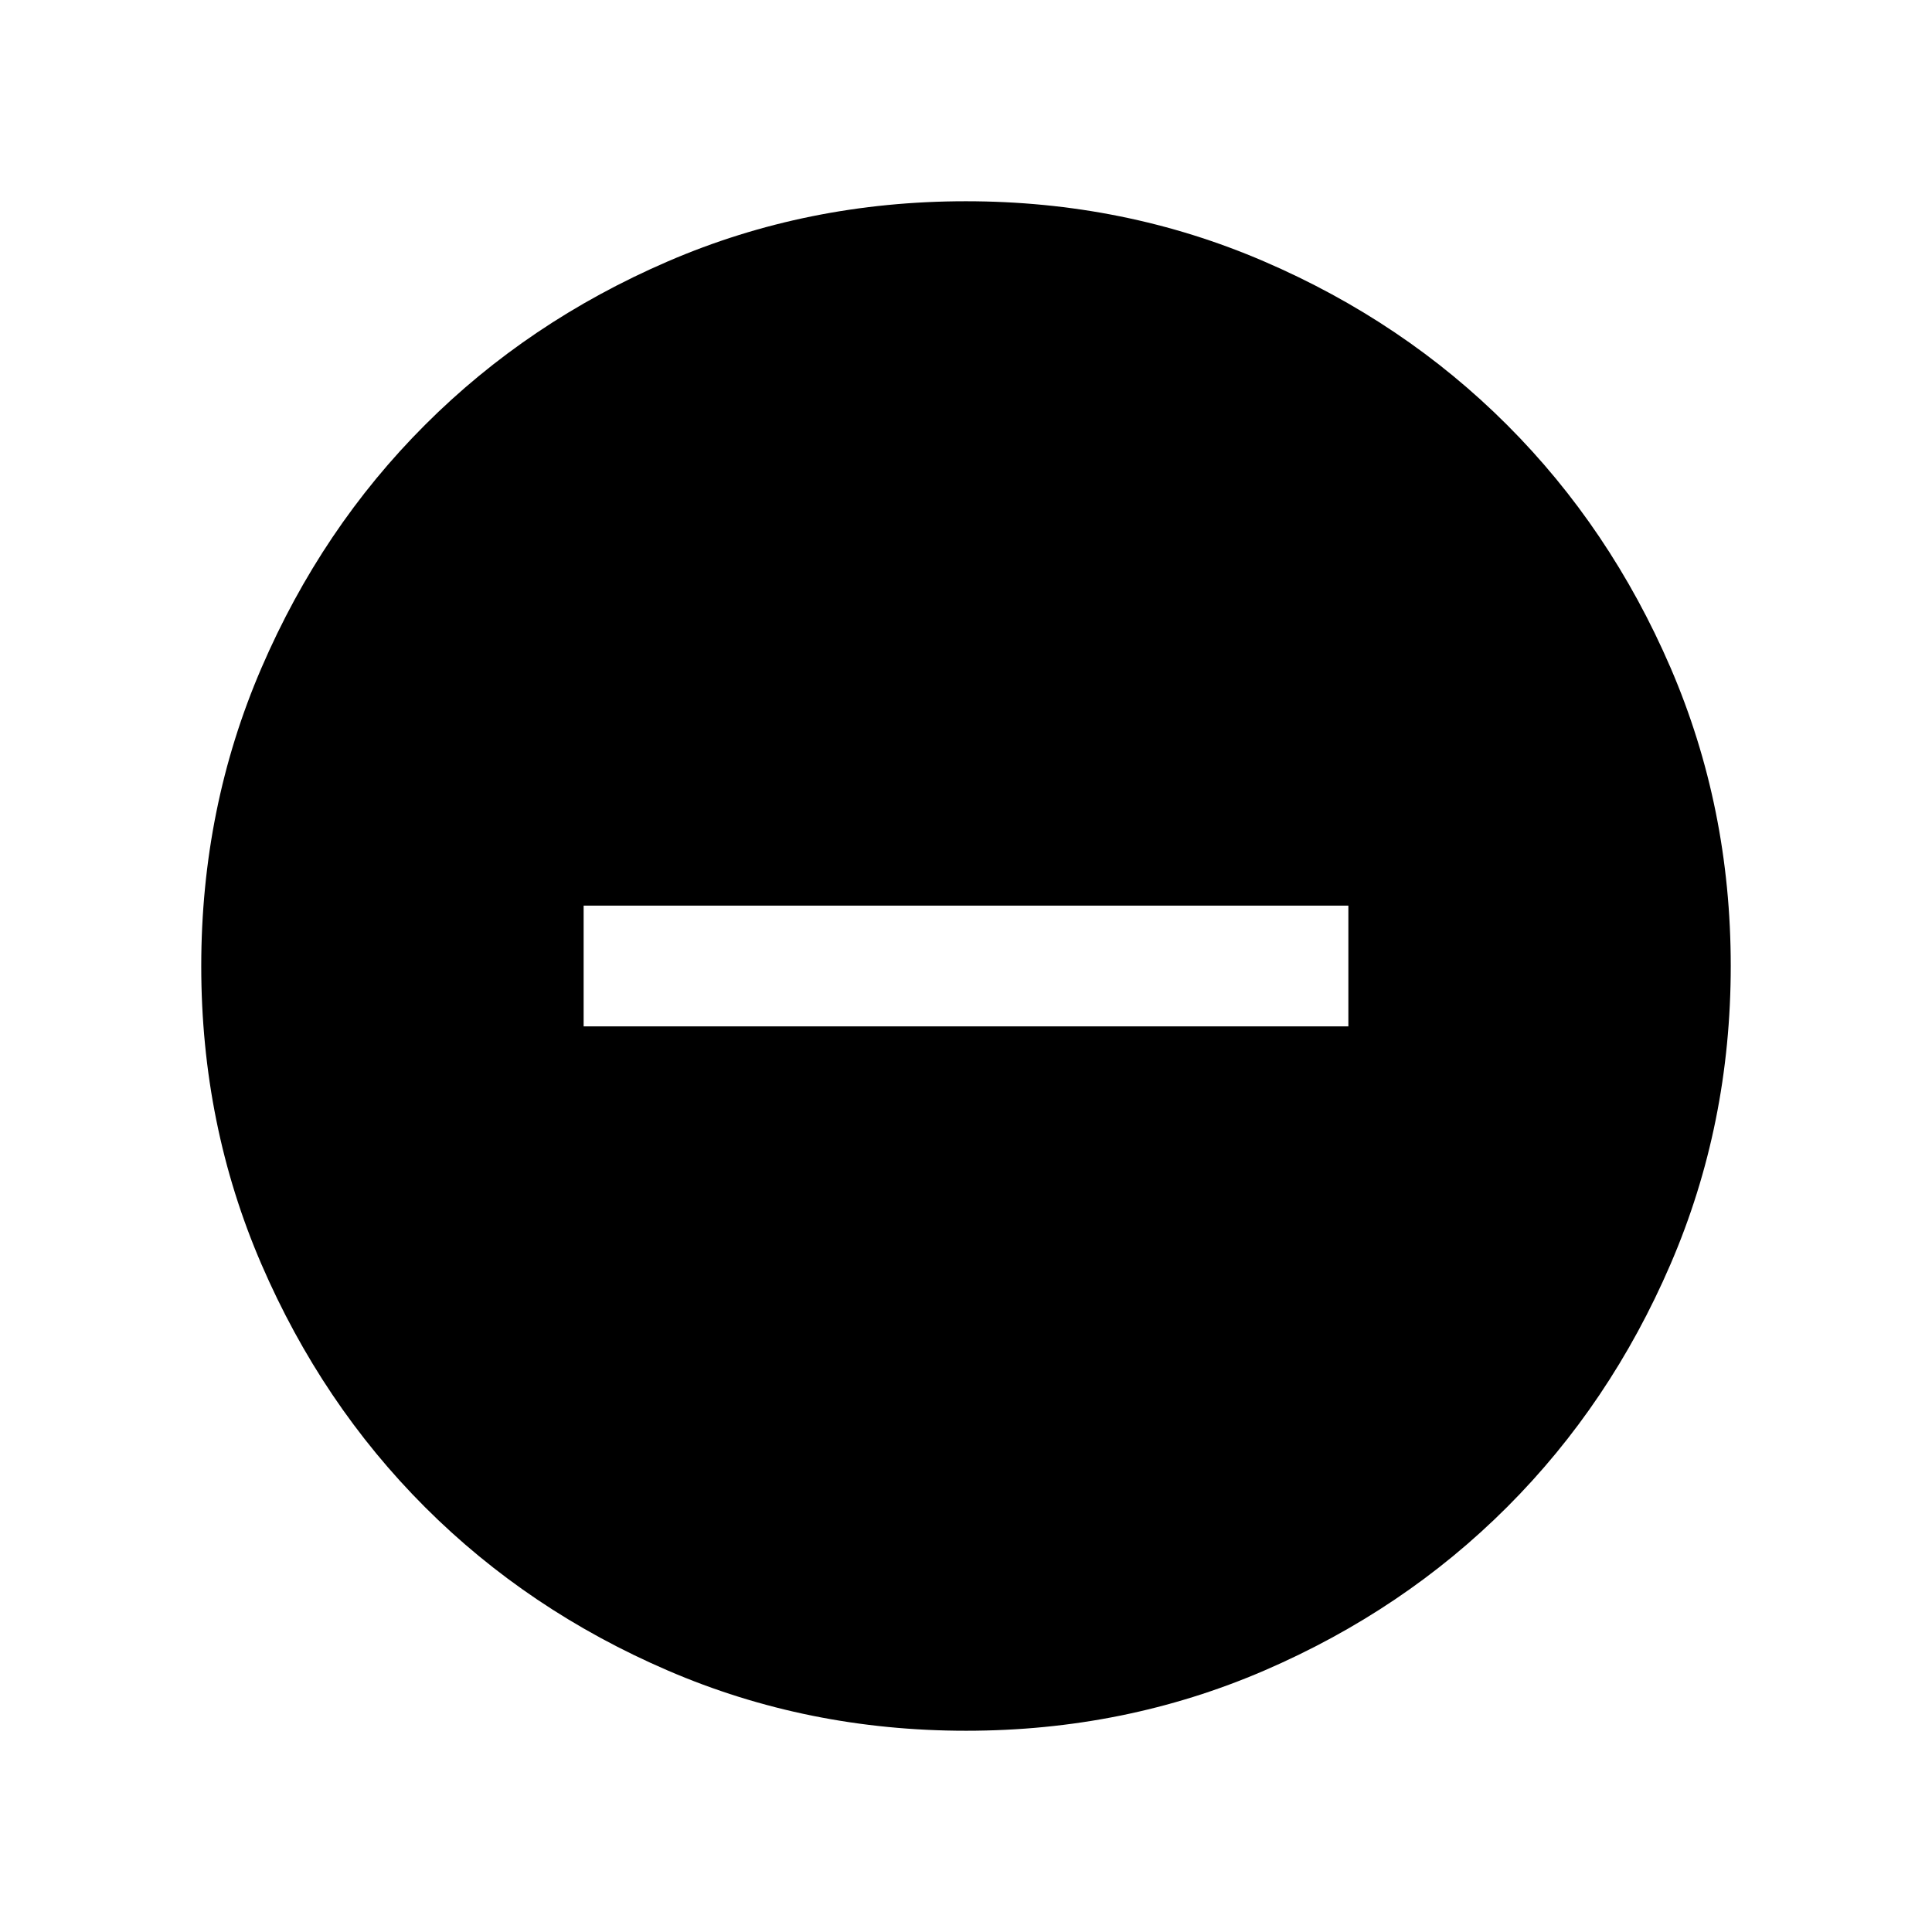 <?xml version="1.0" encoding="utf-8"?>
<!-- Generator: Adobe Illustrator 28.0.0, SVG Export Plug-In . SVG Version: 6.00 Build 0)  -->
<svg version="1.1" id="Layer_1" xmlns="http://www.w3.org/2000/svg" xmlns:xlink="http://www.w3.org/1999/xlink" x="0px" y="0px"
	 viewBox="0 0 24 24" style="enable-background:new 0 0 24 24;" xml:space="preserve">
<path d="M20.752,8.294c-0.499-1.156-1.176-2.161-2.031-3.016
	c-0.855-0.855-1.861-1.532-3.017-2.03C14.547,2.749,13.312,2.5,11.998,2.5
	c-1.314,0-2.549,0.249-3.704,0.748S6.133,4.424,5.278,5.28
	C4.423,6.135,3.747,7.14,3.248,8.297S2.5,10.688,2.5,12.002
	c0,1.314,0.249,2.549,0.748,3.704s1.176,2.161,2.031,3.016
	c0.855,0.855,1.861,1.532,3.017,2.03C9.453,21.251,10.688,21.5,12.002,21.5
	c1.314,0,2.549-0.25,3.704-0.748c1.156-0.499,2.161-1.176,3.016-2.031
	c0.855-0.855,1.532-1.861,2.03-3.017C21.251,14.547,21.5,13.312,21.5,11.998
	C21.5,10.684,21.25,9.45,20.752,8.294z M16.75,12.75h-9.5v-1.5h9.5V12.75z"/>
</svg>
